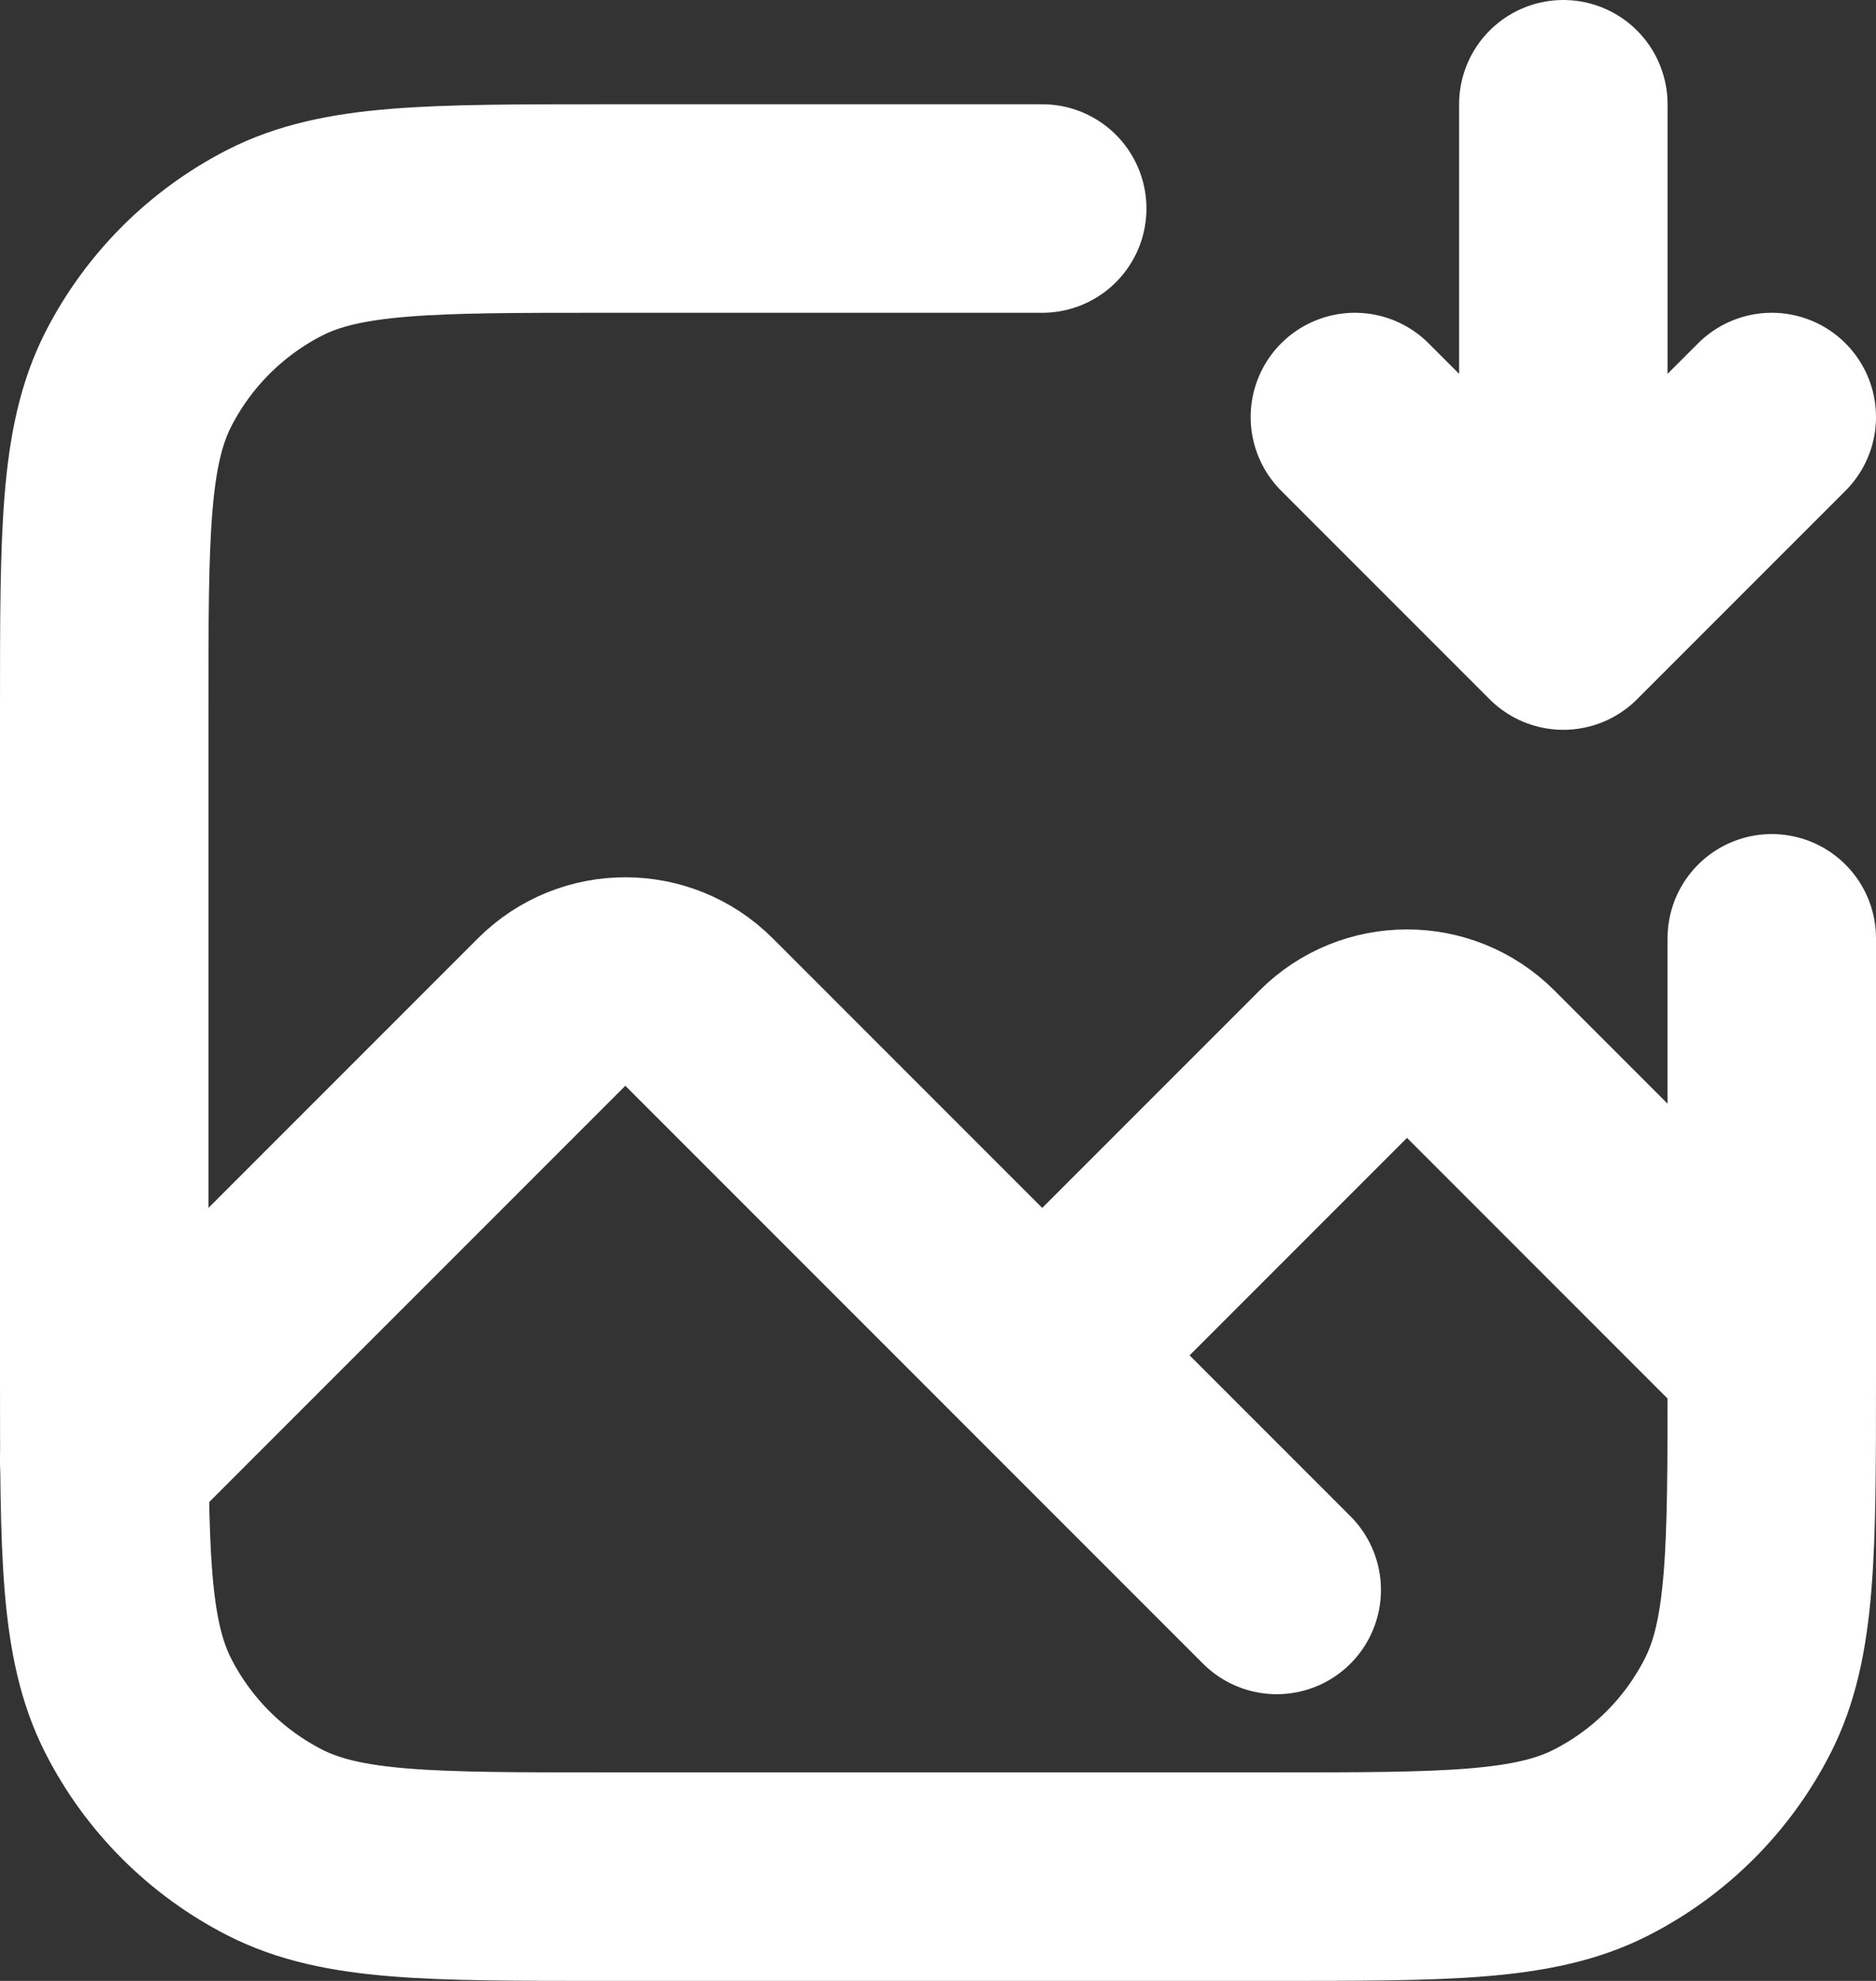 <?xml version="1.0" encoding="UTF-8" standalone="no"?>
<!DOCTYPE svg PUBLIC "-//W3C//DTD SVG 1.1//EN" "http://www.w3.org/Graphics/SVG/1.1/DTD/svg11.dtd">
<!-- Created with Vectornator (http://vectornator.io/) -->
<svg height="100%" stroke-miterlimit="10" style="fill-rule:nonzero;clip-rule:evenodd;stroke-linecap:round;stroke-linejoin:round;" version="1.1" viewBox="3 2 18 19" width="100%" xml:space="preserve" xmlns="http://www.w3.org/2000/svg" xmlns:vectornator="http://vectornator.io" xmlns:xlink="http://www.w3.org/1999/xlink">
<rect x="3" y="2" width="18" height="19" fill="#333333" stroke="none"/>
<defs/>
<g id="Ohne-Titel" vectornator:layerName="Ohne Titel">
<path d="M13 4L8.8 4C7.12 4 6.28 4 5.638 4.327C5.074 4.615 4.615 5.074 4.327 5.638C4 6.28 4 7.12 4 8.8L4 15.2C4 16.88 4 17.72 4.327 18.362C4.615 18.927 5.074 19.385 5.638 19.673C6.28 20 7.12 20 8.8 20L15.2 20C16.88 20 17.72 20 18.362 19.673C18.927 19.385 19.385 18.927 19.673 18.362C20 17.72 20 16.88 20 15.2L20 11" fill="none" opacity="1" stroke="#ffffff" stroke-linecap="round" stroke-linejoin="round" stroke-width="2" vectornator:layerName="path"/>
<path d="M4 16L8.293 11.707C8.683 11.317 9.317 11.317 9.707 11.707L13 15M13 15L15.793 12.207C16.183 11.817 16.817 11.817 17.207 12.207L20 15M13 15L15.25 17.25" fill="none" opacity="1" stroke="#ffffff" stroke-linecap="round" stroke-linejoin="round" stroke-width="2" vectornator:layerName="path"/>
<path d="M18 3L18 8M18 8L16 6M18 8L20 6" fill="none" opacity="1" stroke="#ffffff" stroke-linecap="round" stroke-linejoin="round" stroke-width="2" vectornator:layerName="path"/>
</g>
</svg>
